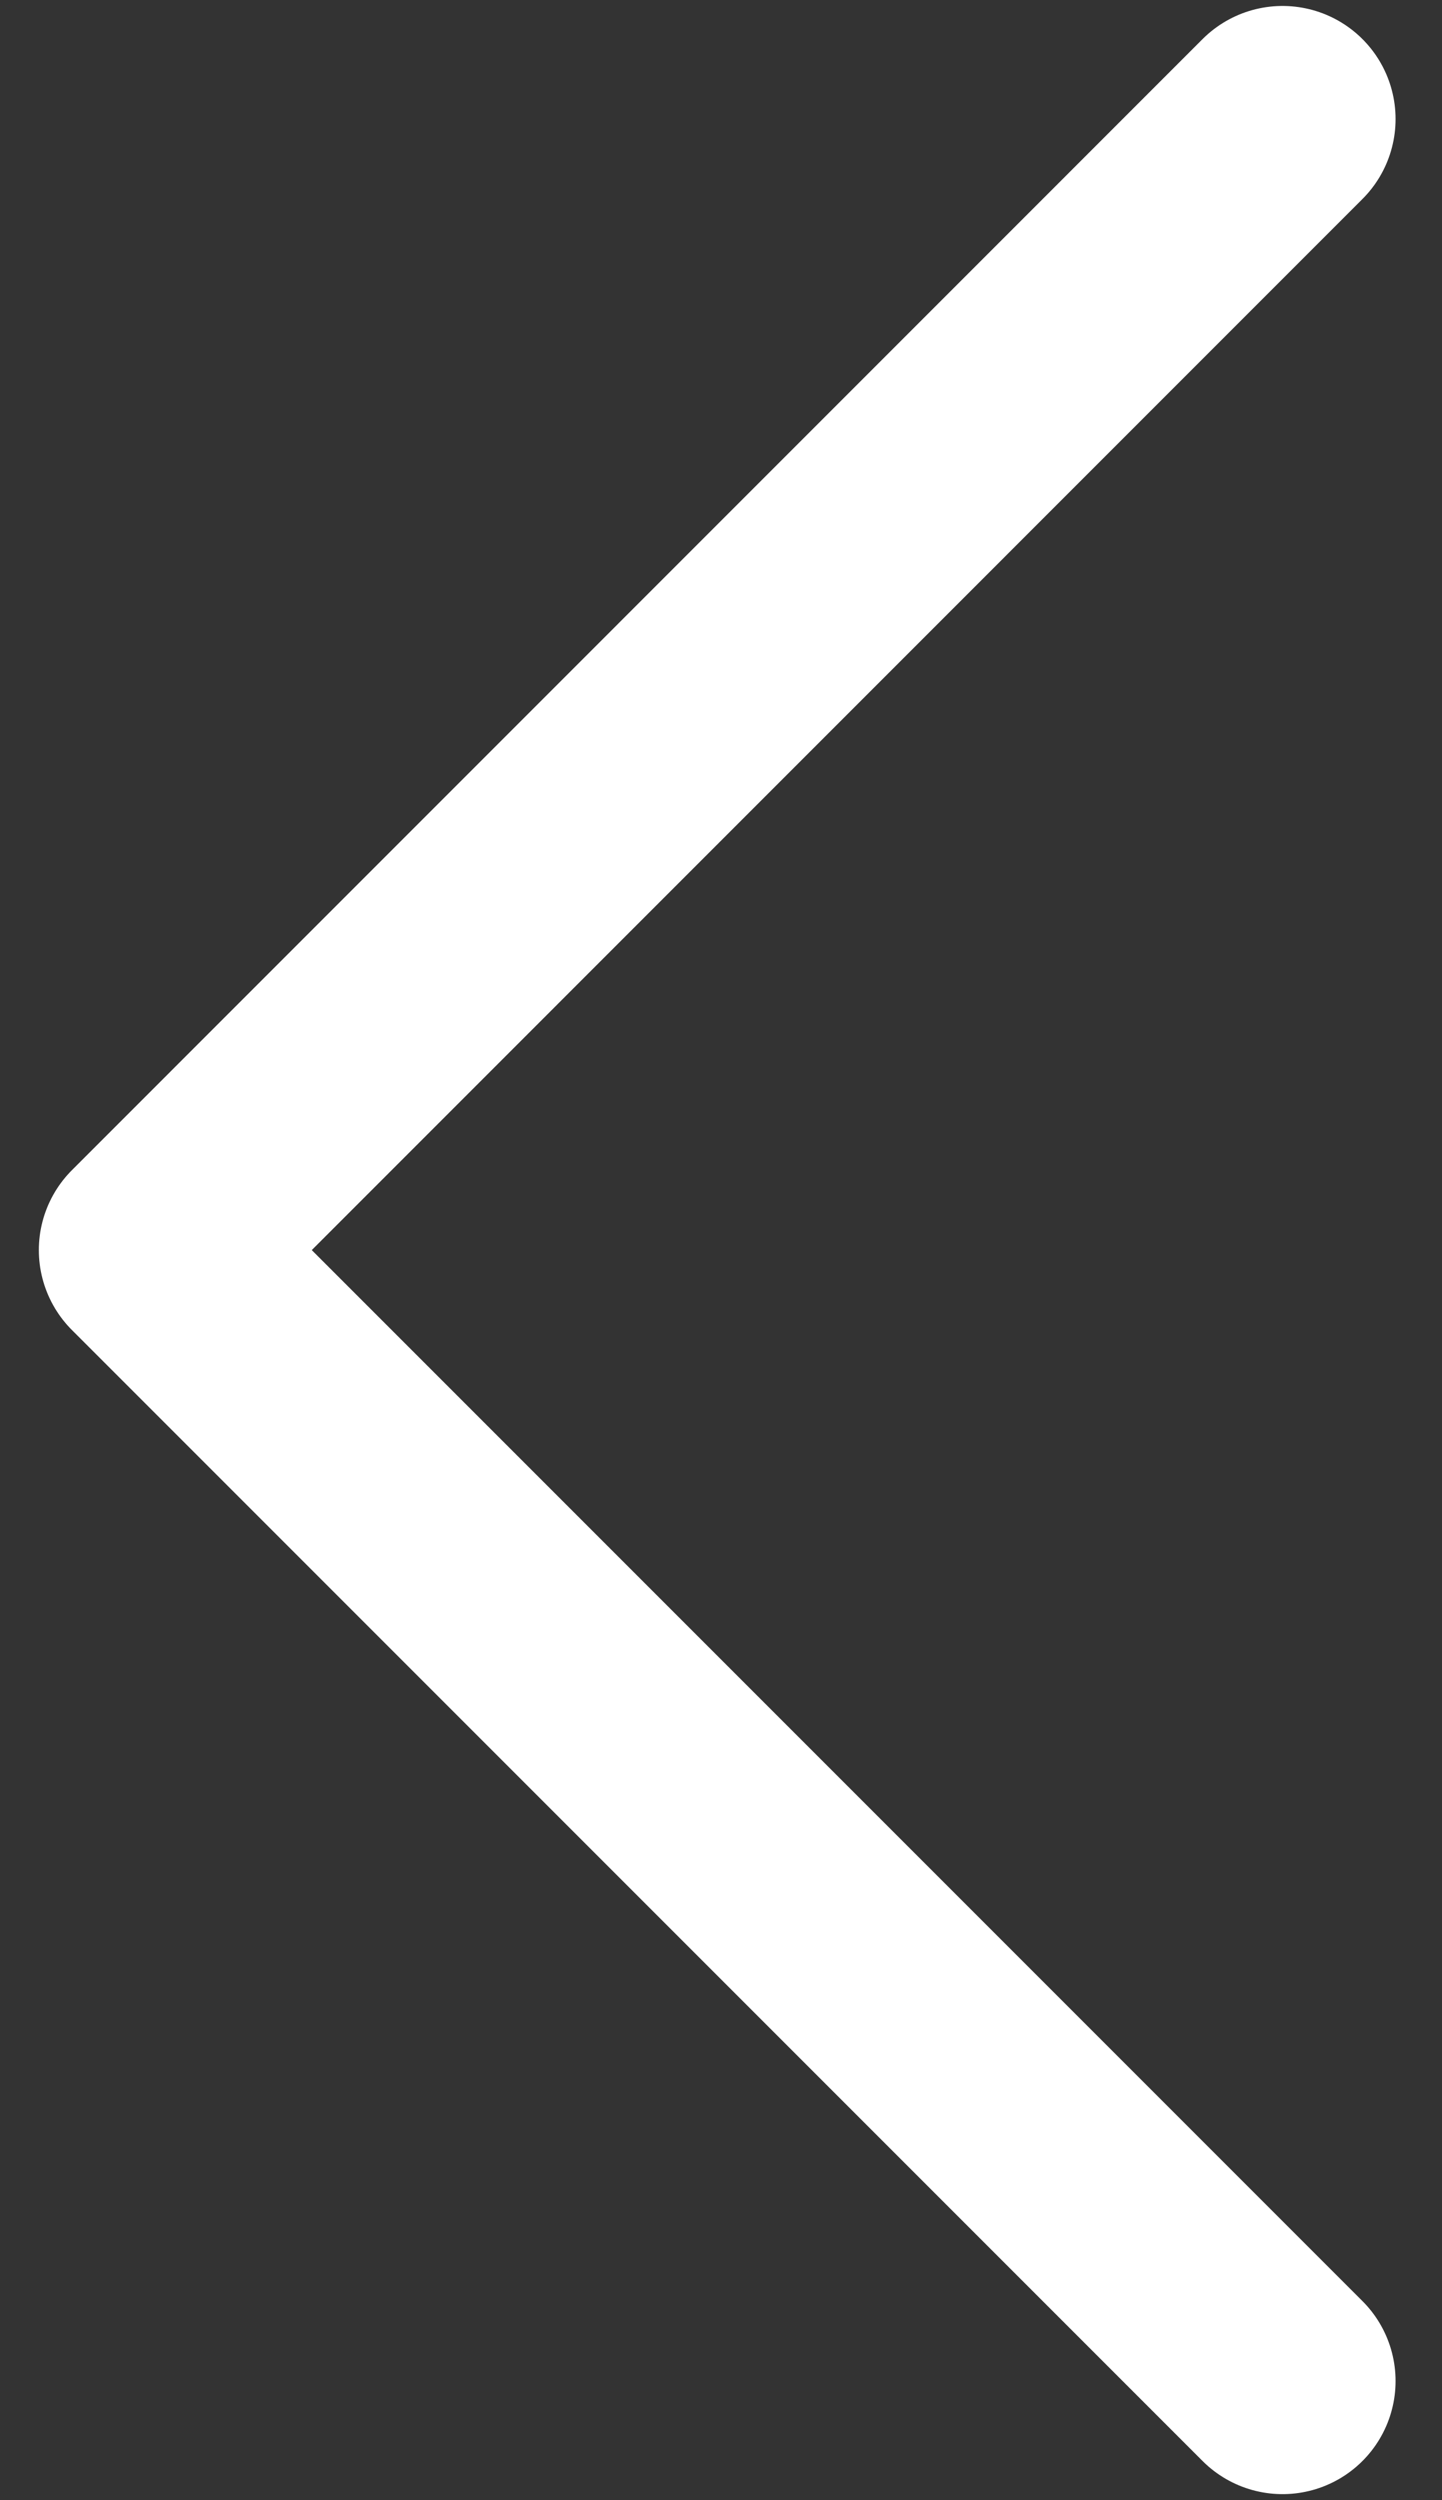 <svg width="15" height="26" viewBox="0 0 15 26" fill="none" xmlns="http://www.w3.org/2000/svg">
<rect x="0" y="0" width="15" height="26" fill="#333333" stroke="none"/>
<path d="M13.341 24.761L1.58 13L13.341 1.238" stroke="white" stroke-width="2.352" stroke-linecap="round" stroke-linejoin="round"/>
</svg>
